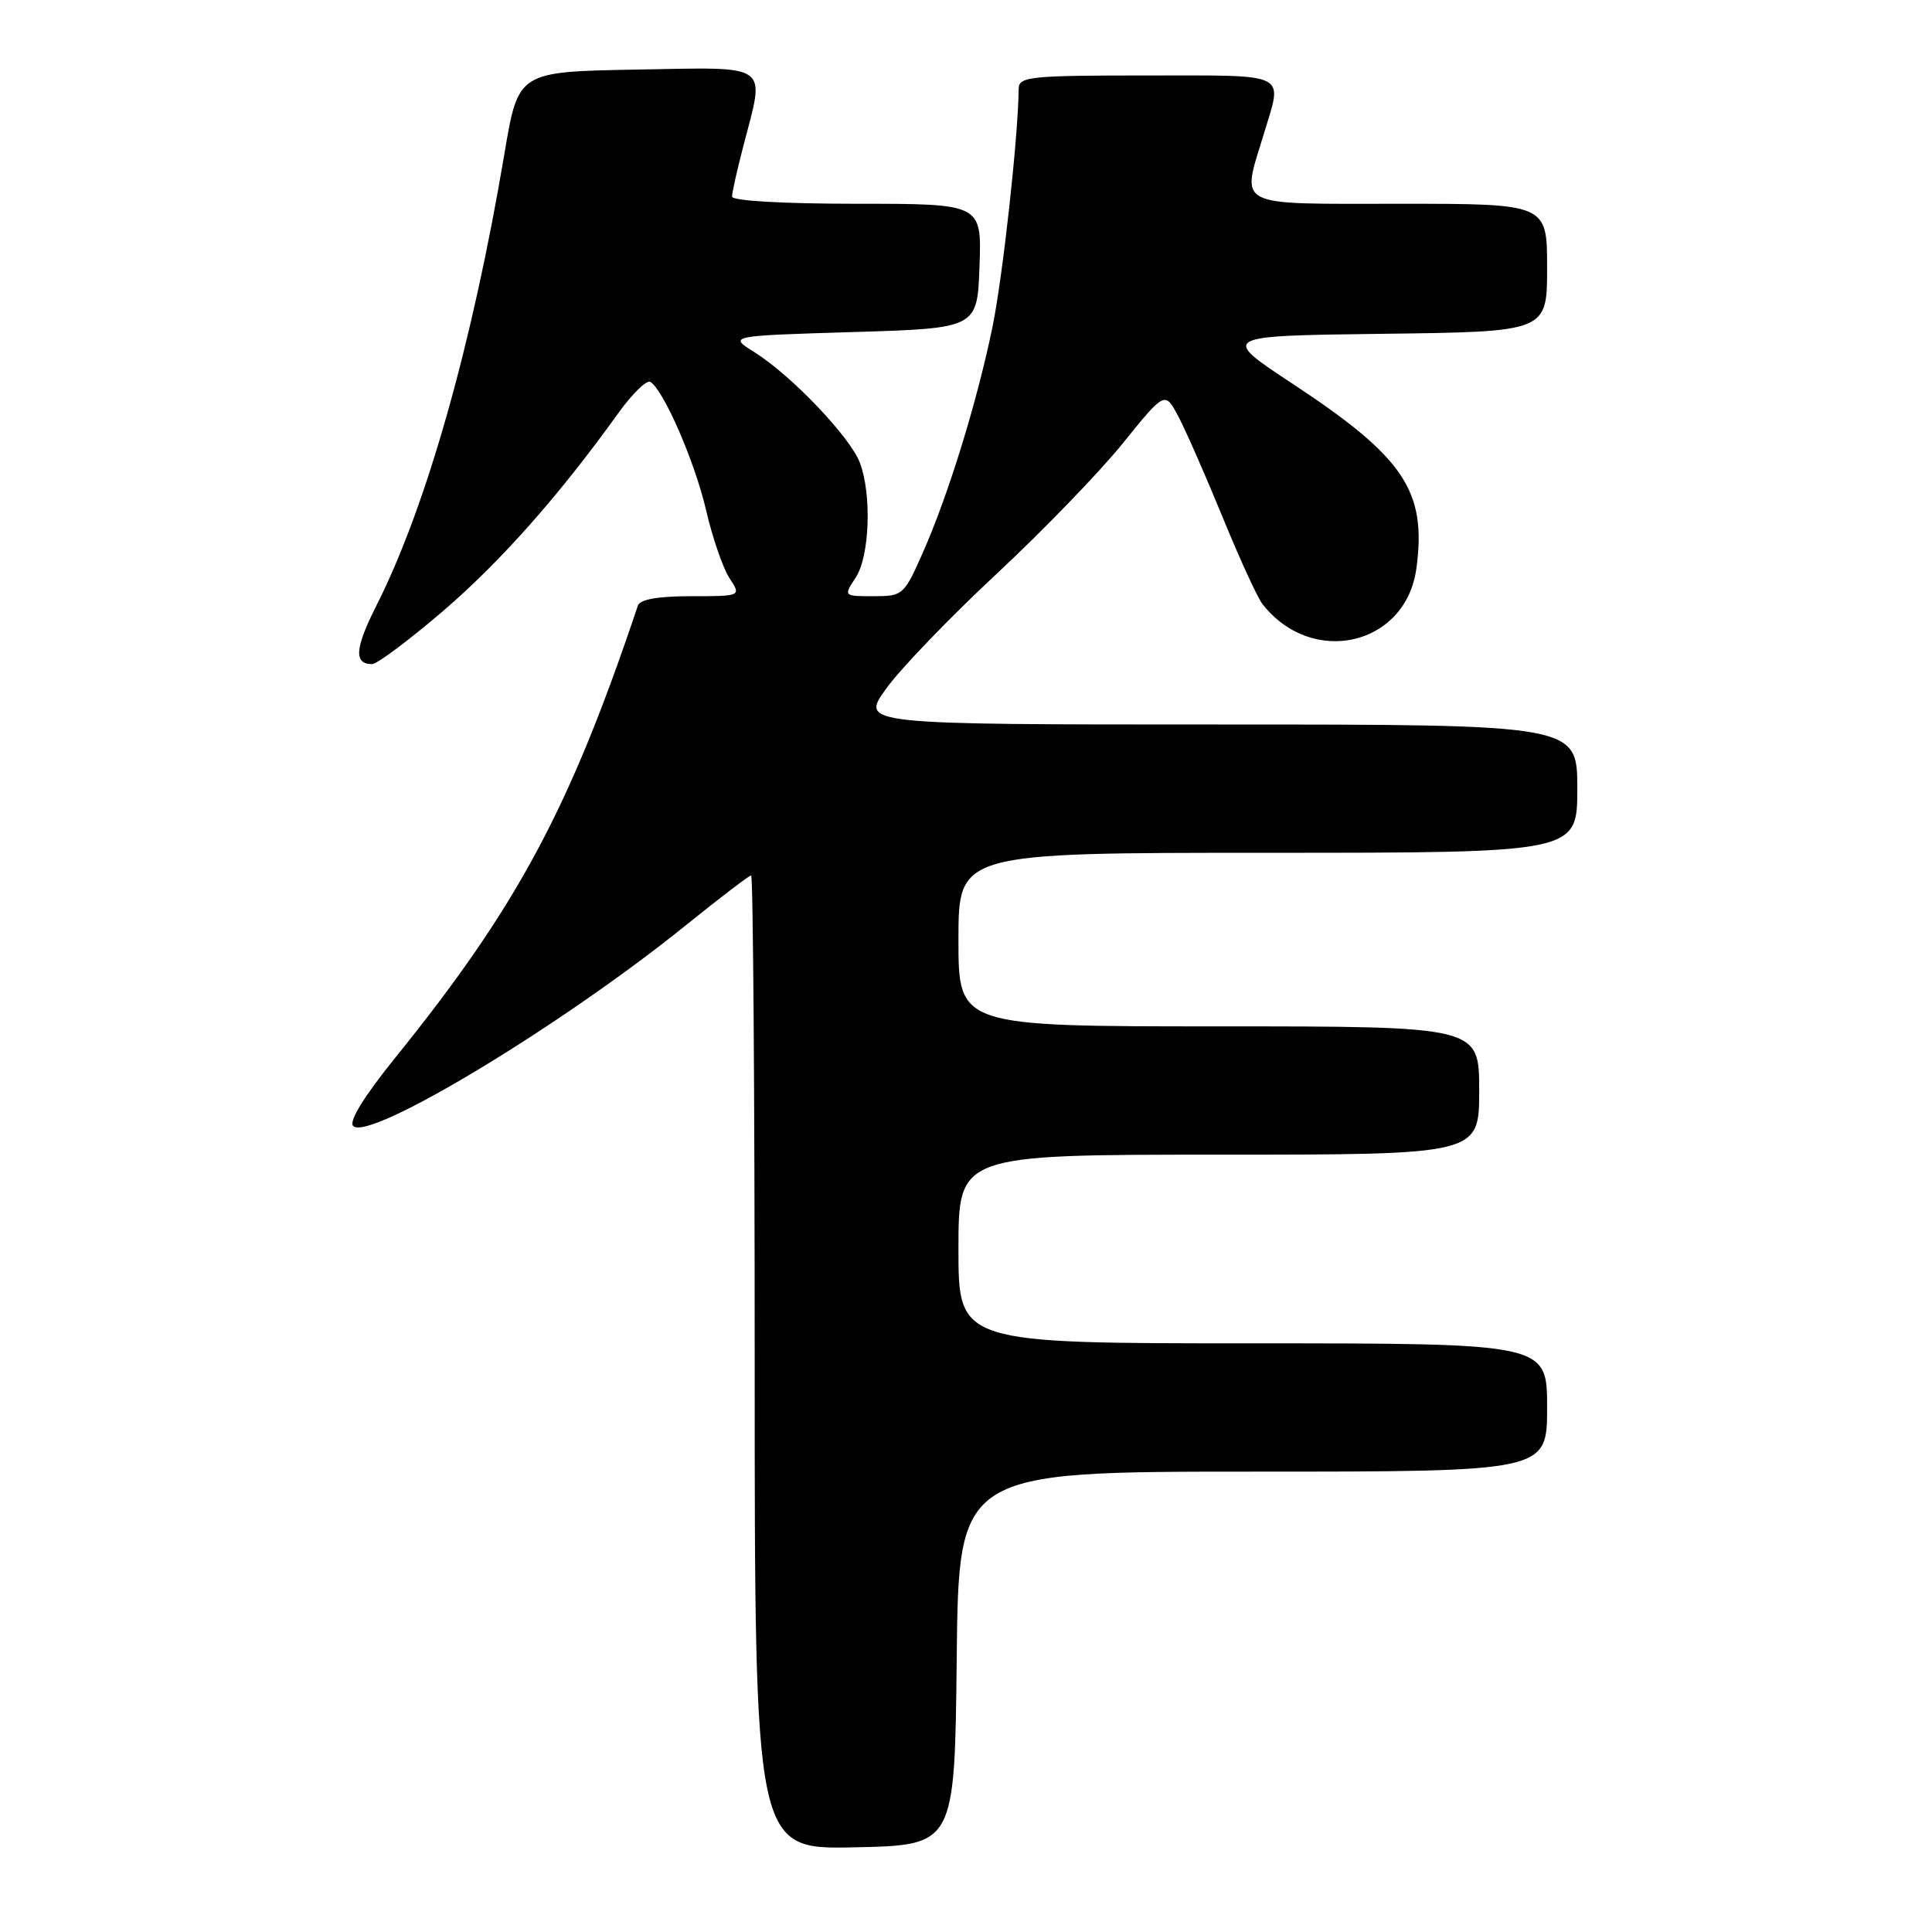 <?xml version="1.0" encoding="UTF-8" standalone="no"?>
<!DOCTYPE svg PUBLIC "-//W3C//DTD SVG 1.1//EN" "http://www.w3.org/Graphics/SVG/1.1/DTD/svg11.dtd" >
<svg xmlns="http://www.w3.org/2000/svg" xmlns:xlink="http://www.w3.org/1999/xlink" version="1.1" viewBox="0 0 256 256">
 <g >
 <path fill="currentColor"
d=" M 126.77 219.75 C 127.03 195.00 127.03 195.00 166.02 195.00 C 205.00 195.00 205.00 195.00 205.00 186.50 C 205.00 178.00 205.00 178.00 166.00 178.00 C 127.00 178.00 127.00 178.00 127.00 165.50 C 127.00 153.00 127.00 153.00 161.50 153.00 C 196.00 153.00 196.00 153.00 196.00 144.50 C 196.00 136.00 196.00 136.00 161.50 136.00 C 127.00 136.00 127.00 136.00 127.00 124.50 C 127.00 113.00 127.00 113.00 168.00 113.00 C 209.00 113.00 209.00 113.00 209.00 104.50 C 209.00 96.00 209.00 96.00 161.50 96.00 C 114.00 96.00 114.00 96.00 117.42 91.25 C 119.30 88.63 125.86 81.81 132.00 76.09 C 138.14 70.37 145.69 62.57 148.76 58.76 C 154.36 51.83 154.36 51.83 156.13 55.17 C 157.10 57.00 159.74 63.00 161.99 68.50 C 164.24 74.00 166.62 79.20 167.29 80.05 C 173.87 88.45 186.31 85.56 187.68 75.31 C 189.06 65.07 186.07 60.61 171.35 50.90 C 161.64 44.50 161.64 44.50 183.32 44.23 C 205.00 43.96 205.00 43.96 205.00 35.48 C 205.00 27.00 205.00 27.00 185.50 27.00 C 163.23 27.00 164.46 27.64 167.51 17.59 C 169.96 9.50 170.98 10.00 152.00 10.00 C 136.48 10.00 135.00 10.15 134.98 11.75 C 134.92 18.14 132.86 36.81 131.48 43.47 C 129.43 53.38 125.62 65.70 122.27 73.25 C 119.79 78.86 119.63 79.00 115.75 79.00 C 111.77 79.00 111.77 79.00 113.38 76.54 C 115.24 73.71 115.53 65.55 113.94 61.32 C 112.67 57.93 104.85 49.73 100.00 46.69 C 96.50 44.50 96.50 44.50 113.00 44.00 C 129.50 43.50 129.50 43.50 129.79 35.25 C 130.08 27.00 130.08 27.00 113.54 27.00 C 103.75 27.00 97.00 26.61 97.00 26.05 C 97.00 25.53 97.67 22.51 98.50 19.34 C 101.39 8.23 102.34 8.91 84.34 9.22 C 68.67 9.50 68.67 9.50 66.85 20.30 C 62.60 45.57 56.50 67.13 49.89 80.22 C 47.01 85.91 46.86 88.00 49.31 88.00 C 49.96 87.99 54.18 84.84 58.68 80.99 C 66.31 74.44 74.09 65.67 81.96 54.70 C 83.80 52.15 85.69 50.31 86.17 50.60 C 87.95 51.70 92.07 61.19 93.56 67.60 C 94.40 71.24 95.80 75.29 96.66 76.61 C 98.23 79.00 98.23 79.00 91.58 79.00 C 87.16 79.00 84.80 79.42 84.52 80.25 C 75.48 107.21 68.56 120.11 52.36 140.17 C 48.23 145.29 46.19 148.59 46.80 149.20 C 48.89 151.29 74.38 135.92 90.78 122.68 C 95.33 119.01 99.26 116.00 99.53 116.00 C 99.79 116.00 100.00 145.04 100.00 180.53 C 100.00 245.06 100.00 245.06 113.25 244.78 C 126.50 244.50 126.50 244.50 126.77 219.75 Z "/>
</g>
</svg>